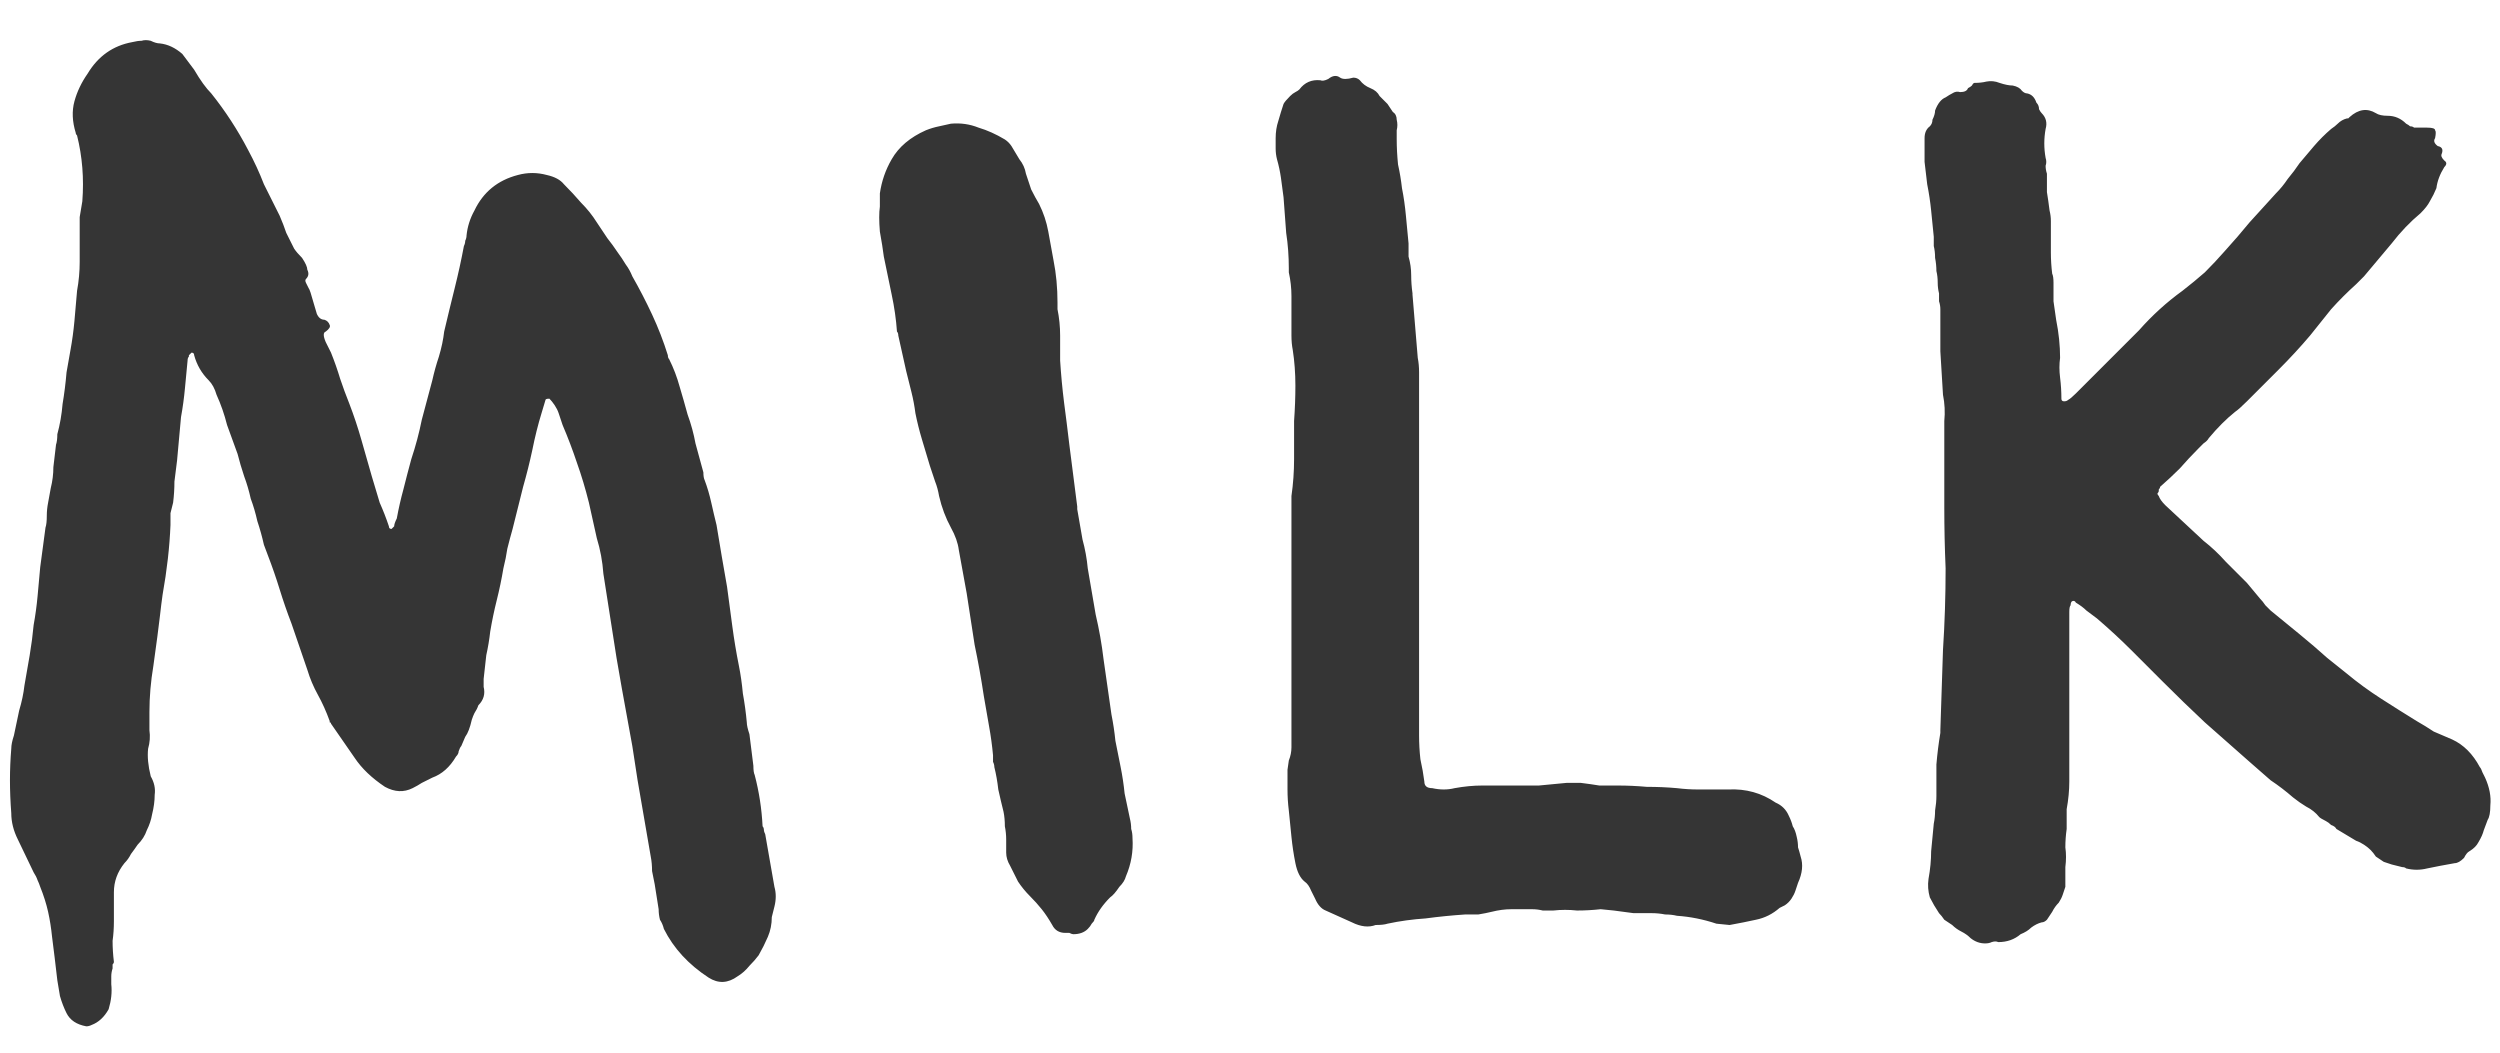 <svg width="57" height="24" viewBox="0 0 57 24" fill="none" xmlns="http://www.w3.org/2000/svg">
<path d="M1.967 23.4C1.747 23.36 1.597 23.26 1.517 23.1C1.457 22.98 1.407 22.85 1.367 22.71C1.347 22.59 1.327 22.47 1.307 22.35C1.287 22.19 1.267 22.02 1.247 21.84C1.227 21.68 1.207 21.52 1.187 21.36C1.167 21.16 1.137 20.97 1.097 20.79C1.057 20.61 0.997 20.42 0.917 20.22C0.897 20.16 0.877 20.11 0.857 20.07C0.837 20.01 0.807 19.95 0.767 19.89L0.407 19.14C0.307 18.94 0.257 18.74 0.257 18.54C0.237 18.28 0.227 18.03 0.227 17.79C0.227 17.55 0.237 17.31 0.257 17.07C0.257 16.99 0.277 16.89 0.317 16.77C0.357 16.57 0.397 16.38 0.437 16.2C0.497 16 0.537 15.81 0.557 15.63C0.597 15.39 0.637 15.16 0.677 14.94C0.717 14.7 0.747 14.47 0.767 14.25C0.807 14.03 0.837 13.81 0.857 13.59C0.877 13.37 0.897 13.15 0.917 12.93C0.937 12.77 0.957 12.62 0.977 12.48C0.997 12.32 1.017 12.17 1.037 12.03C1.057 11.97 1.067 11.88 1.067 11.76C1.067 11.66 1.077 11.56 1.097 11.46C1.117 11.34 1.137 11.23 1.157 11.13C1.197 10.97 1.217 10.81 1.217 10.65C1.237 10.47 1.257 10.3 1.277 10.14C1.297 10.08 1.307 10 1.307 9.9C1.367 9.68 1.407 9.45 1.427 9.21C1.467 8.97 1.497 8.73 1.517 8.49L1.607 7.98C1.647 7.76 1.677 7.54 1.697 7.32C1.717 7.08 1.737 6.85 1.757 6.63C1.797 6.41 1.817 6.19 1.817 5.97C1.817 5.73 1.817 5.5 1.817 5.28C1.817 5.16 1.817 5.05 1.817 4.95C1.837 4.83 1.857 4.71 1.877 4.59C1.917 4.07 1.877 3.57 1.757 3.09C1.737 3.07 1.727 3.05 1.727 3.03C1.647 2.77 1.637 2.53 1.697 2.31C1.757 2.09 1.857 1.88 1.997 1.68C2.237 1.28 2.577 1.04 3.017 0.96C3.097 0.94 3.167 0.93 3.227 0.93C3.287 0.91 3.357 0.91 3.437 0.93C3.517 0.97 3.587 0.99 3.647 0.99C3.827 1.01 3.997 1.09 4.157 1.23L4.427 1.59C4.567 1.83 4.697 2.01 4.817 2.13C5.137 2.53 5.417 2.96 5.657 3.42C5.797 3.68 5.917 3.94 6.017 4.2C6.137 4.44 6.257 4.68 6.377 4.92C6.437 5.06 6.487 5.19 6.527 5.31C6.587 5.43 6.647 5.55 6.707 5.67C6.747 5.73 6.807 5.8 6.887 5.88C6.967 6 7.007 6.09 7.007 6.15C7.047 6.23 7.037 6.3 6.977 6.36C6.957 6.38 6.957 6.41 6.977 6.45C6.997 6.49 7.017 6.53 7.037 6.57C7.057 6.59 7.097 6.71 7.157 6.93C7.217 7.13 7.237 7.2 7.217 7.14C7.257 7.24 7.317 7.29 7.397 7.29C7.457 7.31 7.497 7.35 7.517 7.41C7.537 7.45 7.507 7.5 7.427 7.56C7.367 7.58 7.367 7.66 7.427 7.8C7.487 7.92 7.527 8 7.547 8.04C7.627 8.24 7.697 8.44 7.757 8.64C7.817 8.82 7.887 9.01 7.967 9.21C8.067 9.47 8.157 9.74 8.237 10.02C8.317 10.3 8.397 10.58 8.477 10.86C8.537 11.06 8.597 11.26 8.657 11.46C8.737 11.64 8.807 11.82 8.867 12C8.867 12.04 8.887 12.06 8.927 12.06L8.987 12C8.987 11.96 9.007 11.9 9.047 11.82C9.087 11.6 9.137 11.38 9.197 11.16C9.257 10.92 9.317 10.69 9.377 10.47C9.477 10.17 9.557 9.87 9.617 9.57C9.697 9.27 9.777 8.97 9.857 8.67C9.897 8.49 9.947 8.31 10.007 8.13C10.067 7.93 10.107 7.74 10.127 7.56C10.207 7.22 10.287 6.89 10.367 6.57C10.447 6.25 10.517 5.93 10.577 5.61C10.597 5.57 10.607 5.53 10.607 5.49C10.627 5.45 10.637 5.41 10.637 5.37C10.657 5.17 10.717 4.98 10.817 4.8C11.017 4.38 11.347 4.11 11.807 3.99C12.027 3.93 12.247 3.93 12.467 3.99C12.647 4.03 12.777 4.1 12.857 4.2C12.997 4.34 13.127 4.48 13.247 4.62C13.387 4.76 13.507 4.91 13.607 5.07C13.687 5.19 13.767 5.31 13.847 5.43C13.927 5.53 14.007 5.64 14.087 5.76C14.147 5.84 14.207 5.93 14.267 6.03C14.327 6.11 14.377 6.2 14.417 6.3C14.577 6.58 14.727 6.87 14.867 7.17C15.007 7.47 15.127 7.78 15.227 8.1C15.227 8.14 15.237 8.17 15.257 8.19C15.357 8.39 15.437 8.6 15.497 8.82C15.557 9.02 15.617 9.23 15.677 9.45C15.757 9.67 15.817 9.89 15.857 10.11C15.917 10.33 15.977 10.55 16.037 10.77C16.037 10.85 16.047 10.91 16.067 10.95C16.127 11.11 16.177 11.28 16.217 11.46C16.257 11.64 16.297 11.81 16.337 11.97C16.377 12.21 16.417 12.45 16.457 12.69C16.497 12.93 16.537 13.16 16.577 13.38C16.617 13.68 16.657 13.98 16.697 14.28C16.737 14.58 16.787 14.88 16.847 15.18C16.887 15.38 16.917 15.59 16.937 15.81C16.977 16.03 17.007 16.25 17.027 16.47C17.027 16.53 17.047 16.62 17.087 16.74L17.177 17.46C17.177 17.56 17.187 17.63 17.207 17.67C17.307 18.05 17.367 18.44 17.387 18.84C17.407 18.86 17.417 18.89 17.417 18.93C17.417 18.95 17.427 18.98 17.447 19.02L17.657 20.22C17.697 20.36 17.697 20.51 17.657 20.67L17.597 20.91C17.597 21.07 17.567 21.22 17.507 21.36C17.447 21.5 17.377 21.64 17.297 21.78C17.237 21.86 17.167 21.94 17.087 22.02C17.007 22.12 16.917 22.2 16.817 22.26C16.597 22.42 16.377 22.43 16.157 22.29C15.697 21.99 15.357 21.62 15.137 21.18C15.117 21.1 15.087 21.03 15.047 20.97C15.027 20.89 15.017 20.81 15.017 20.73L14.927 20.16C14.907 20.06 14.887 19.96 14.867 19.86C14.867 19.74 14.857 19.63 14.837 19.53L14.537 17.79C14.517 17.65 14.497 17.52 14.477 17.4C14.457 17.28 14.437 17.15 14.417 17.01L14.297 16.35C14.257 16.13 14.217 15.91 14.177 15.69C14.137 15.45 14.097 15.22 14.057 15L13.757 13.08C13.737 12.8 13.687 12.53 13.607 12.27C13.547 11.99 13.487 11.72 13.427 11.46C13.347 11.14 13.257 10.84 13.157 10.56C13.057 10.26 12.947 9.97 12.827 9.69L12.737 9.42C12.717 9.36 12.687 9.3 12.647 9.24C12.607 9.18 12.567 9.13 12.527 9.09C12.467 9.09 12.437 9.1 12.437 9.12L12.347 9.42C12.267 9.68 12.197 9.96 12.137 10.26C12.077 10.54 12.007 10.82 11.927 11.1C11.887 11.26 11.847 11.42 11.807 11.58C11.767 11.74 11.727 11.9 11.687 12.06C11.647 12.2 11.607 12.35 11.567 12.51C11.547 12.65 11.517 12.8 11.477 12.96C11.437 13.2 11.387 13.44 11.327 13.68C11.267 13.92 11.217 14.16 11.177 14.4C11.157 14.58 11.127 14.76 11.087 14.94C11.067 15.12 11.047 15.3 11.027 15.48V15.66C11.067 15.82 11.027 15.96 10.907 16.08C10.887 16.14 10.857 16.2 10.817 16.26C10.797 16.3 10.777 16.35 10.757 16.41C10.717 16.59 10.667 16.72 10.607 16.8L10.517 17.01C10.497 17.03 10.477 17.07 10.457 17.13C10.457 17.17 10.437 17.21 10.397 17.25C10.257 17.49 10.077 17.65 9.857 17.73C9.777 17.77 9.697 17.81 9.617 17.85C9.557 17.89 9.487 17.93 9.407 17.97C9.207 18.07 8.997 18.06 8.777 17.94C8.477 17.74 8.247 17.52 8.087 17.28L7.547 16.5C7.547 16.48 7.537 16.47 7.517 16.47C7.517 16.45 7.517 16.44 7.517 16.44C7.437 16.22 7.347 16.02 7.247 15.84C7.147 15.66 7.067 15.47 7.007 15.27L6.647 14.22C6.547 13.96 6.457 13.7 6.377 13.44C6.297 13.18 6.207 12.92 6.107 12.66L6.017 12.42C5.977 12.24 5.927 12.06 5.867 11.88C5.827 11.7 5.777 11.53 5.717 11.37C5.677 11.19 5.627 11.02 5.567 10.86C5.507 10.68 5.457 10.51 5.417 10.35C5.337 10.13 5.257 9.91 5.177 9.69C5.117 9.45 5.037 9.22 4.937 9C4.897 8.86 4.837 8.75 4.757 8.67C4.597 8.51 4.487 8.32 4.427 8.1C4.427 8.06 4.407 8.04 4.367 8.04L4.307 8.1V8.13C4.287 8.15 4.277 8.18 4.277 8.22C4.257 8.42 4.237 8.63 4.217 8.85C4.197 9.07 4.167 9.29 4.127 9.51L4.037 10.5C4.017 10.66 3.997 10.82 3.977 10.98C3.977 11.14 3.967 11.3 3.947 11.46C3.927 11.54 3.907 11.62 3.887 11.7C3.887 11.78 3.887 11.87 3.887 11.97C3.867 12.47 3.807 13 3.707 13.56C3.687 13.7 3.667 13.86 3.647 14.04C3.627 14.2 3.607 14.36 3.587 14.52L3.497 15.18C3.437 15.54 3.407 15.89 3.407 16.23C3.407 16.37 3.407 16.51 3.407 16.65C3.427 16.79 3.417 16.93 3.377 17.07C3.357 17.25 3.377 17.46 3.437 17.7C3.517 17.84 3.547 17.98 3.527 18.12C3.527 18.26 3.507 18.41 3.467 18.57C3.447 18.69 3.407 18.81 3.347 18.93C3.307 19.05 3.237 19.16 3.137 19.26C3.097 19.32 3.047 19.39 2.987 19.47C2.947 19.55 2.897 19.62 2.837 19.68C2.677 19.88 2.597 20.1 2.597 20.34V21C2.597 21.16 2.587 21.31 2.567 21.45C2.567 21.61 2.577 21.77 2.597 21.93C2.597 21.95 2.587 21.97 2.567 21.99C2.567 22.01 2.567 22.04 2.567 22.08C2.547 22.14 2.537 22.2 2.537 22.26C2.537 22.32 2.537 22.38 2.537 22.44C2.557 22.62 2.537 22.81 2.477 23.01C2.377 23.19 2.247 23.31 2.087 23.37C2.047 23.39 2.007 23.4 1.967 23.4ZM24.471 21.3C24.451 21.3 24.421 21.29 24.381 21.27C24.361 21.27 24.331 21.27 24.291 21.27C24.151 21.27 24.051 21.21 23.991 21.09C23.911 20.95 23.831 20.83 23.751 20.73C23.671 20.63 23.581 20.53 23.481 20.43C23.381 20.33 23.291 20.22 23.211 20.1C23.151 19.98 23.091 19.86 23.031 19.74C22.971 19.64 22.941 19.54 22.941 19.44V19.14C22.941 19.04 22.931 18.94 22.911 18.84C22.911 18.72 22.901 18.61 22.881 18.51C22.841 18.35 22.801 18.18 22.761 18C22.741 17.82 22.711 17.65 22.671 17.49C22.671 17.45 22.661 17.41 22.641 17.37C22.641 17.31 22.641 17.26 22.641 17.22C22.621 17 22.591 16.78 22.551 16.56C22.511 16.32 22.471 16.09 22.431 15.87C22.371 15.47 22.301 15.08 22.221 14.7C22.161 14.3 22.101 13.91 22.041 13.53L21.861 12.54C21.841 12.38 21.781 12.21 21.681 12.03C21.561 11.81 21.471 11.57 21.411 11.31C21.391 11.19 21.361 11.08 21.321 10.98C21.281 10.86 21.241 10.74 21.201 10.62C21.141 10.42 21.081 10.22 21.021 10.02C20.961 9.82 20.911 9.62 20.871 9.42C20.851 9.26 20.821 9.1 20.781 8.94C20.741 8.78 20.701 8.62 20.661 8.46L20.481 7.65C20.481 7.61 20.471 7.58 20.451 7.56C20.431 7.28 20.391 7 20.331 6.72C20.271 6.42 20.211 6.13 20.151 5.85C20.131 5.69 20.101 5.5 20.061 5.28C20.041 5.04 20.041 4.85 20.061 4.71V4.41C20.101 4.13 20.191 3.87 20.331 3.63C20.491 3.35 20.751 3.13 21.111 2.97C21.211 2.93 21.311 2.9 21.411 2.88C21.511 2.86 21.601 2.84 21.681 2.82C21.901 2.8 22.111 2.83 22.311 2.91C22.511 2.97 22.711 3.06 22.911 3.18C22.971 3.22 23.021 3.27 23.061 3.33C23.121 3.43 23.181 3.53 23.241 3.63C23.321 3.73 23.371 3.84 23.391 3.96C23.431 4.08 23.471 4.2 23.511 4.32C23.571 4.44 23.631 4.55 23.691 4.65C23.791 4.85 23.861 5.06 23.901 5.28C23.941 5.5 23.981 5.72 24.021 5.94C24.081 6.24 24.111 6.56 24.111 6.9V7.05C24.151 7.25 24.171 7.45 24.171 7.65C24.171 7.83 24.171 8.02 24.171 8.22C24.191 8.54 24.221 8.86 24.261 9.18C24.301 9.48 24.341 9.8 24.381 10.14L24.561 11.55V11.61C24.601 11.83 24.641 12.06 24.681 12.3C24.741 12.52 24.781 12.74 24.801 12.96C24.861 13.3 24.921 13.65 24.981 14.01C25.061 14.35 25.121 14.69 25.161 15.03L25.341 16.29C25.381 16.49 25.411 16.69 25.431 16.89C25.471 17.09 25.511 17.29 25.551 17.49C25.591 17.69 25.621 17.89 25.641 18.09C25.681 18.27 25.721 18.46 25.761 18.66C25.781 18.74 25.791 18.82 25.791 18.9C25.811 18.96 25.821 19.03 25.821 19.11C25.841 19.41 25.791 19.7 25.671 19.98C25.651 20.06 25.601 20.14 25.521 20.22C25.441 20.34 25.371 20.42 25.311 20.46C25.151 20.62 25.031 20.79 24.951 20.97C24.951 20.99 24.931 21.02 24.891 21.06C24.871 21.1 24.841 21.14 24.801 21.18C24.721 21.26 24.611 21.3 24.471 21.3ZM31.365 21.09C31.205 21.15 31.025 21.13 30.825 21.03L30.225 20.76C30.125 20.72 30.045 20.63 29.985 20.49L29.895 20.31C29.855 20.21 29.805 20.14 29.745 20.1C29.645 20.02 29.575 19.88 29.535 19.68C29.495 19.48 29.465 19.28 29.445 19.08C29.425 18.88 29.405 18.68 29.385 18.48C29.365 18.32 29.355 18.16 29.355 18C29.355 17.84 29.355 17.69 29.355 17.55L29.385 17.34C29.425 17.24 29.445 17.14 29.445 17.04C29.445 16.94 29.445 16.85 29.445 16.77V11.31C29.485 11.03 29.505 10.75 29.505 10.47C29.505 10.17 29.505 9.88 29.505 9.6C29.525 9.32 29.535 9.05 29.535 8.79C29.535 8.51 29.515 8.24 29.475 7.98C29.455 7.88 29.445 7.77 29.445 7.65C29.445 7.53 29.445 7.41 29.445 7.29C29.445 7.11 29.445 6.93 29.445 6.75C29.445 6.57 29.425 6.39 29.385 6.21V6.12C29.385 5.84 29.365 5.57 29.325 5.31C29.305 5.03 29.285 4.76 29.265 4.5C29.245 4.34 29.225 4.19 29.205 4.05C29.185 3.91 29.155 3.77 29.115 3.63C29.095 3.55 29.085 3.47 29.085 3.39C29.085 3.31 29.085 3.23 29.085 3.15C29.085 3.01 29.105 2.88 29.145 2.76C29.185 2.62 29.225 2.49 29.265 2.37C29.285 2.33 29.335 2.27 29.415 2.19C29.455 2.15 29.495 2.12 29.535 2.1C29.575 2.08 29.605 2.06 29.625 2.04C29.745 1.88 29.905 1.81 30.105 1.83C30.145 1.85 30.205 1.84 30.285 1.8C30.385 1.72 30.475 1.71 30.555 1.77C30.615 1.81 30.715 1.81 30.855 1.77C30.915 1.77 30.965 1.79 31.005 1.83C31.065 1.91 31.145 1.97 31.245 2.01C31.345 2.05 31.415 2.11 31.455 2.19C31.515 2.25 31.575 2.31 31.635 2.37C31.675 2.43 31.715 2.49 31.755 2.55C31.815 2.59 31.845 2.65 31.845 2.73C31.865 2.81 31.865 2.89 31.845 2.97C31.845 3.03 31.845 3.1 31.845 3.18C31.845 3.36 31.855 3.55 31.875 3.75C31.915 3.93 31.945 4.11 31.965 4.29C32.005 4.49 32.035 4.7 32.055 4.92C32.075 5.12 32.095 5.33 32.115 5.55V5.85C32.155 5.99 32.175 6.13 32.175 6.27C32.175 6.41 32.185 6.55 32.205 6.69V6.72C32.225 6.96 32.245 7.2 32.265 7.44C32.285 7.68 32.305 7.92 32.325 8.16C32.345 8.26 32.355 8.37 32.355 8.49C32.355 8.59 32.355 8.69 32.355 8.79V16.77C32.355 16.95 32.365 17.13 32.385 17.31C32.425 17.49 32.455 17.66 32.475 17.82C32.475 17.92 32.535 17.97 32.655 17.97C32.835 18.01 33.005 18.01 33.165 17.97C33.385 17.93 33.595 17.91 33.795 17.91C34.015 17.91 34.235 17.91 34.455 17.91C34.675 17.91 34.885 17.91 35.085 17.91C35.305 17.89 35.515 17.87 35.715 17.85H36.045C36.205 17.87 36.345 17.89 36.465 17.91C36.605 17.91 36.745 17.91 36.885 17.91C37.105 17.91 37.325 17.92 37.545 17.94C37.785 17.94 38.015 17.95 38.235 17.97C38.395 17.99 38.555 18 38.715 18C38.895 18 39.075 18 39.255 18H39.405C39.805 17.98 40.165 18.08 40.485 18.3C40.625 18.36 40.725 18.46 40.785 18.6C40.825 18.68 40.855 18.76 40.875 18.84C40.915 18.9 40.945 18.98 40.965 19.08C40.985 19.16 40.995 19.24 40.995 19.32C41.015 19.38 41.035 19.45 41.055 19.53C41.115 19.71 41.095 19.91 40.995 20.13C40.975 20.19 40.955 20.25 40.935 20.31C40.915 20.37 40.885 20.43 40.845 20.49C40.805 20.55 40.755 20.6 40.695 20.64C40.695 20.64 40.655 20.66 40.575 20.7C40.415 20.84 40.235 20.93 40.035 20.97C39.855 21.01 39.655 21.05 39.435 21.09L39.135 21.06C38.835 20.96 38.535 20.9 38.235 20.88C38.155 20.86 38.065 20.85 37.965 20.85C37.865 20.83 37.765 20.82 37.665 20.82C37.525 20.82 37.385 20.82 37.245 20.82C37.105 20.8 36.955 20.78 36.795 20.76L36.495 20.73C36.315 20.75 36.135 20.76 35.955 20.76C35.775 20.74 35.595 20.74 35.415 20.76C35.335 20.76 35.255 20.76 35.175 20.76C35.095 20.74 35.015 20.73 34.935 20.73C34.775 20.73 34.615 20.73 34.455 20.73C34.315 20.73 34.165 20.75 34.005 20.79C33.925 20.81 33.825 20.83 33.705 20.85C33.605 20.85 33.505 20.85 33.405 20.85C33.105 20.87 32.805 20.9 32.505 20.94C32.205 20.96 31.915 21 31.635 21.06C31.575 21.08 31.485 21.09 31.365 21.09ZM45.26 21.51C45.14 21.51 45.03 21.47 44.93 21.39C44.87 21.33 44.8 21.28 44.72 21.24C44.64 21.2 44.57 21.15 44.51 21.09C44.45 21.05 44.39 21.01 44.33 20.97C44.29 20.91 44.25 20.86 44.21 20.82C44.13 20.7 44.06 20.58 44 20.46C43.96 20.32 43.95 20.18 43.97 20.04C44.01 19.82 44.03 19.61 44.03 19.41C44.05 19.19 44.07 18.98 44.09 18.78C44.11 18.68 44.12 18.58 44.12 18.48C44.14 18.36 44.15 18.25 44.15 18.15C44.15 17.91 44.15 17.67 44.15 17.43C44.17 17.19 44.2 16.95 44.24 16.71V16.65C44.26 16.03 44.28 15.42 44.3 14.82C44.34 14.2 44.36 13.58 44.36 12.96C44.34 12.5 44.33 12.04 44.33 11.58C44.33 11.12 44.33 10.67 44.33 10.23C44.33 10.01 44.33 9.8 44.33 9.6C44.35 9.4 44.34 9.2 44.3 9C44.28 8.66 44.26 8.33 44.24 8.01C44.24 7.69 44.24 7.37 44.24 7.05C44.24 6.99 44.23 6.93 44.21 6.87C44.21 6.81 44.21 6.75 44.21 6.69C44.19 6.61 44.18 6.53 44.18 6.45C44.18 6.35 44.17 6.26 44.15 6.18C44.15 6.08 44.14 5.98 44.12 5.88C44.12 5.78 44.11 5.69 44.09 5.61V5.4C44.07 5.18 44.05 4.98 44.03 4.8C44.01 4.6 43.98 4.4 43.94 4.2C43.92 4.04 43.9 3.87 43.88 3.69C43.88 3.51 43.88 3.33 43.88 3.15C43.88 3.03 43.92 2.94 44 2.88C44.04 2.84 44.06 2.79 44.06 2.73C44.1 2.65 44.12 2.58 44.12 2.52C44.18 2.36 44.26 2.26 44.36 2.22C44.42 2.18 44.47 2.15 44.51 2.13C44.57 2.09 44.63 2.08 44.69 2.1C44.79 2.1 44.85 2.07 44.87 2.01C44.91 1.99 44.94 1.97 44.96 1.95C44.98 1.91 45 1.89 45.02 1.89C45.12 1.89 45.21 1.88 45.29 1.86C45.39 1.84 45.49 1.85 45.59 1.89C45.71 1.93 45.81 1.95 45.89 1.95C45.99 1.97 46.06 2.01 46.1 2.07C46.14 2.11 46.18 2.13 46.22 2.13C46.32 2.15 46.39 2.22 46.43 2.34C46.47 2.38 46.49 2.43 46.49 2.49C46.51 2.53 46.53 2.56 46.55 2.58C46.65 2.68 46.68 2.8 46.64 2.94C46.6 3.16 46.6 3.38 46.64 3.6C46.66 3.66 46.66 3.72 46.64 3.78C46.64 3.84 46.65 3.9 46.67 3.96C46.67 4.1 46.67 4.24 46.67 4.38C46.69 4.5 46.71 4.64 46.73 4.8C46.75 4.88 46.76 4.96 46.76 5.04C46.76 5.1 46.76 5.18 46.76 5.28C46.76 5.42 46.76 5.58 46.76 5.76C46.76 5.92 46.77 6.08 46.79 6.24C46.81 6.28 46.82 6.35 46.82 6.45C46.82 6.59 46.82 6.73 46.82 6.87C46.84 7.01 46.86 7.15 46.88 7.29C46.94 7.59 46.97 7.88 46.97 8.16C46.95 8.3 46.95 8.45 46.97 8.61C46.99 8.77 47 8.93 47 9.09C47 9.13 47.02 9.15 47.06 9.15C47.1 9.15 47.13 9.14 47.15 9.12C47.19 9.1 47.25 9.05 47.33 8.97L48.77 7.53C49.07 7.19 49.4 6.89 49.76 6.63C49.94 6.49 50.11 6.35 50.27 6.21C50.43 6.05 50.58 5.89 50.72 5.73C50.92 5.51 51.11 5.29 51.29 5.07C51.49 4.85 51.69 4.63 51.89 4.41C51.99 4.31 52.08 4.2 52.16 4.08C52.26 3.96 52.35 3.84 52.43 3.72C52.55 3.58 52.66 3.45 52.76 3.33C52.88 3.19 53.01 3.06 53.15 2.94C53.21 2.9 53.26 2.86 53.3 2.82C53.36 2.76 53.43 2.72 53.51 2.7C53.53 2.7 53.54 2.7 53.54 2.7C53.56 2.68 53.57 2.67 53.57 2.67C53.77 2.49 53.97 2.46 54.17 2.58C54.23 2.62 54.32 2.64 54.44 2.64C54.6 2.64 54.74 2.7 54.86 2.82C54.9 2.84 54.93 2.86 54.95 2.88C54.99 2.88 55.02 2.89 55.04 2.91H55.34C55.46 2.91 55.52 2.93 55.52 2.97C55.54 2.99 55.54 3.05 55.52 3.15C55.48 3.21 55.5 3.27 55.58 3.33C55.68 3.35 55.71 3.41 55.67 3.51C55.65 3.55 55.67 3.6 55.73 3.66C55.79 3.7 55.79 3.75 55.73 3.81C55.63 3.97 55.57 4.13 55.55 4.29C55.51 4.39 55.46 4.49 55.4 4.59C55.36 4.67 55.29 4.76 55.19 4.86C54.95 5.06 54.73 5.29 54.53 5.55C54.33 5.79 54.12 6.04 53.9 6.3L53.72 6.48C53.52 6.66 53.33 6.85 53.15 7.05C52.99 7.25 52.83 7.45 52.67 7.65C52.45 7.91 52.21 8.17 51.95 8.43C51.71 8.67 51.47 8.91 51.23 9.15C51.11 9.27 51.02 9.35 50.96 9.39C50.86 9.47 50.76 9.56 50.66 9.66C50.56 9.76 50.46 9.87 50.36 9.99C50.34 10.03 50.3 10.07 50.24 10.11C50.2 10.15 50.16 10.19 50.12 10.23C49.98 10.37 49.84 10.52 49.7 10.68C49.56 10.82 49.41 10.96 49.25 11.1C49.25 11.12 49.24 11.14 49.22 11.16C49.22 11.16 49.22 11.17 49.22 11.19C49.22 11.21 49.21 11.23 49.19 11.25C49.19 11.27 49.2 11.29 49.22 11.31C49.24 11.37 49.29 11.44 49.37 11.52L50.24 12.33C50.42 12.47 50.59 12.63 50.75 12.81C50.91 12.97 51.07 13.13 51.23 13.29L51.53 13.65C51.57 13.69 51.61 13.74 51.65 13.8C51.69 13.84 51.73 13.88 51.77 13.92C51.99 14.1 52.21 14.28 52.43 14.46C52.65 14.64 52.86 14.82 53.06 15L53.51 15.36C53.75 15.56 54.01 15.75 54.29 15.93C54.57 16.11 54.84 16.28 55.1 16.44C55.24 16.52 55.37 16.6 55.49 16.68C55.63 16.74 55.77 16.8 55.91 16.86C56.17 16.98 56.38 17.19 56.54 17.49C56.56 17.51 56.58 17.55 56.6 17.61C56.62 17.65 56.64 17.69 56.66 17.73C56.76 17.95 56.8 18.16 56.78 18.36C56.78 18.52 56.76 18.63 56.72 18.69L56.63 18.93C56.61 19.01 56.57 19.1 56.51 19.2C56.47 19.28 56.4 19.35 56.3 19.41C56.26 19.43 56.22 19.48 56.18 19.56C56.1 19.64 56.03 19.68 55.97 19.68C55.87 19.7 55.76 19.72 55.64 19.74C55.54 19.76 55.44 19.78 55.34 19.8C55.26 19.82 55.18 19.83 55.1 19.83C55.02 19.83 54.94 19.82 54.86 19.8C54.84 19.78 54.81 19.77 54.77 19.77C54.69 19.75 54.61 19.73 54.53 19.71C54.47 19.69 54.41 19.67 54.35 19.65C54.29 19.61 54.23 19.57 54.17 19.53C54.13 19.47 54.09 19.42 54.05 19.38C54.01 19.34 53.96 19.3 53.9 19.26C53.84 19.22 53.78 19.19 53.72 19.17L53.27 18.9C53.25 18.86 53.21 18.83 53.15 18.81C53.11 18.77 53.07 18.74 53.03 18.72C52.95 18.68 52.9 18.65 52.88 18.63C52.8 18.53 52.7 18.45 52.58 18.39C52.48 18.33 52.38 18.26 52.28 18.18C52.12 18.04 51.95 17.91 51.77 17.79C51.61 17.65 51.45 17.51 51.29 17.37C50.95 17.07 50.61 16.77 50.27 16.47C49.95 16.17 49.63 15.86 49.31 15.54C49.07 15.3 48.83 15.06 48.59 14.82C48.35 14.58 48.09 14.34 47.81 14.1C47.73 14.04 47.65 13.98 47.57 13.92C47.51 13.86 47.43 13.8 47.33 13.74C47.31 13.7 47.28 13.69 47.24 13.71C47.22 13.73 47.21 13.76 47.21 13.8C47.19 13.82 47.18 13.87 47.18 13.95V17.19C47.18 17.39 47.18 17.6 47.18 17.82C47.18 18.02 47.16 18.23 47.12 18.45V18.9C47.1 19.04 47.09 19.18 47.09 19.32C47.11 19.46 47.11 19.61 47.09 19.77V20.22C47.07 20.28 47.05 20.34 47.03 20.4C47.01 20.46 46.98 20.52 46.94 20.58C46.88 20.64 46.83 20.71 46.79 20.79C46.75 20.85 46.71 20.91 46.67 20.97C46.63 21.01 46.59 21.03 46.55 21.03C46.47 21.05 46.39 21.09 46.31 21.15C46.25 21.21 46.17 21.26 46.07 21.3C45.93 21.42 45.76 21.48 45.56 21.48C45.52 21.46 45.47 21.46 45.41 21.48C45.37 21.5 45.32 21.51 45.26 21.51Z" fill="#353535"/>
</svg>
